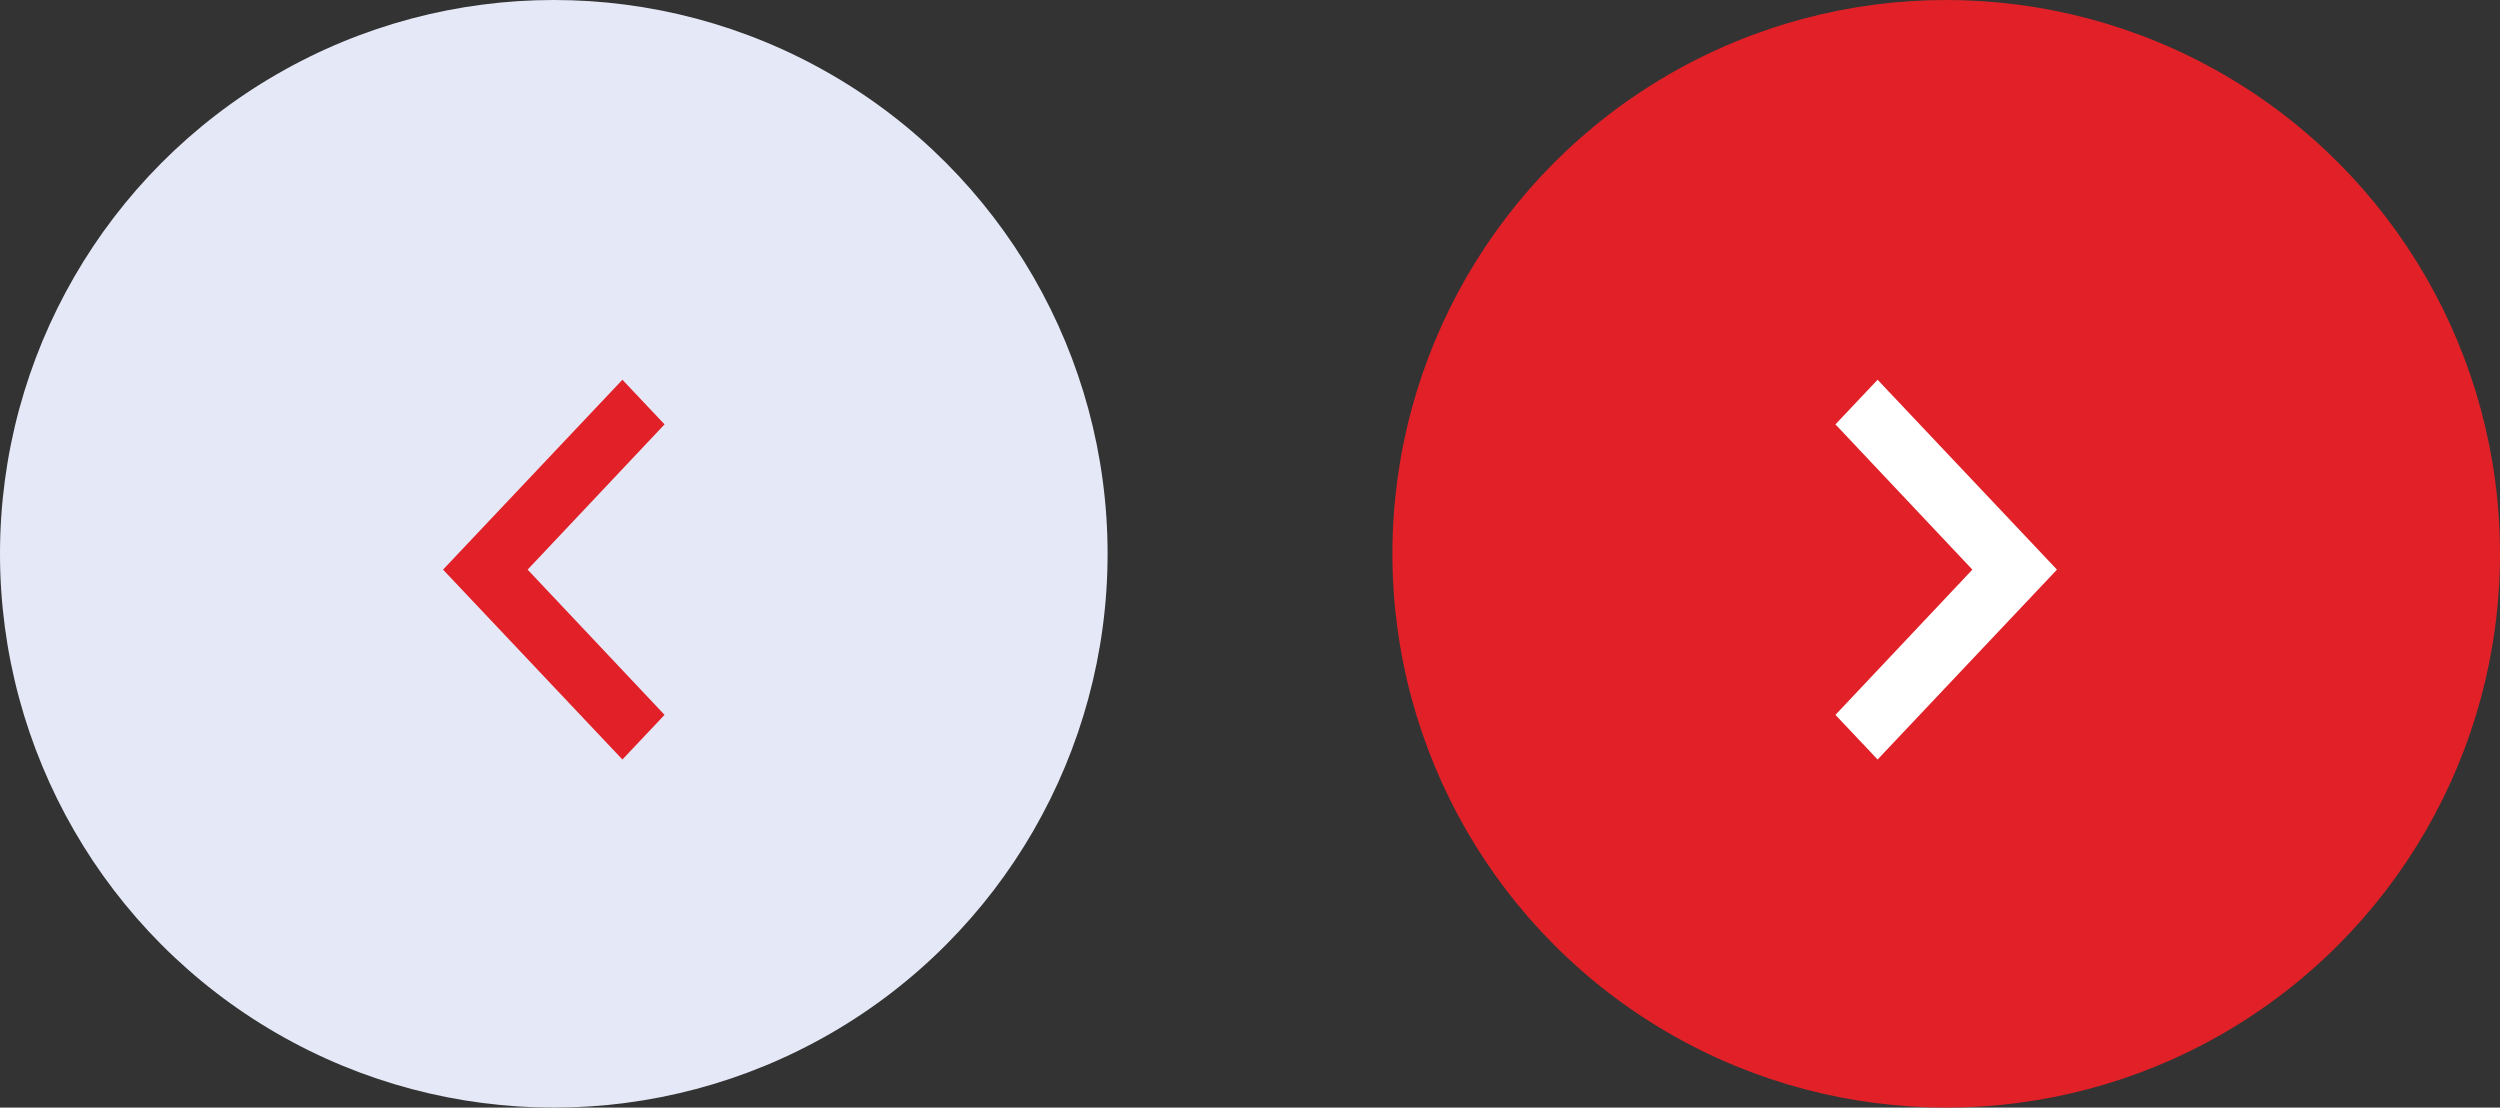 <svg width="79" height="35" viewBox="0 0 79 35" fill="none" xmlns="http://www.w3.org/2000/svg">
<rect x="0" y="0" width="79" height="35" fill="#333333" stroke="none"/>
<circle cx="17.5" cy="17.5" r="17.5" fill="#E5E9F7"/>
<path d="M21 22.59L16.673 18L21 13.41L19.668 12L14 18L19.668 24L21 22.59Z" fill="#E12127"/>
<circle cx="61.5" cy="17.5" r="17.5" fill="#E12127"/>
<path d="M58 22.59L62.327 18L58 13.41L59.332 12L65 18L59.332 24L58 22.59Z" fill="white"/>
</svg>
